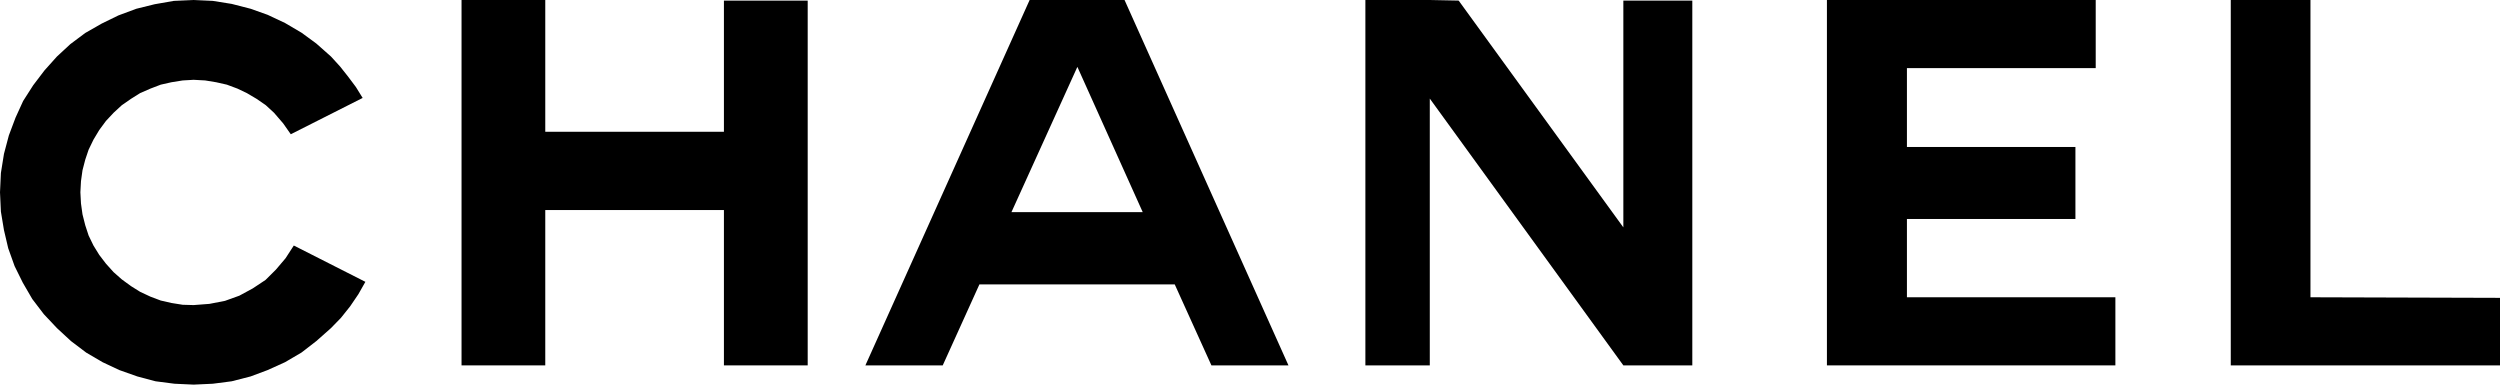 <svg width="130" height="20" viewBox="0 0 130 20" fill="CurrentColor" xmlns="http://www.w3.org/2000/svg">
<path d="M56.008 11.03H52.596L56.008 3.511L56.025 3.48L59.421 11.03H56.008ZM56.008 0H53.541L45 19H49.022L50.929 14.79H61.087L62.994 19H67L58.476 0H56.008Z" />
<path d="M99.16 11.387H107.922V7.643H99.16V3.542H108.977V0H95V19H110V15.458H99.16V11.387Z" />
<path d="M120.144 15.458V0H116V19H130V15.488L120.144 15.458Z" />
<path d="M37.644 6.852H28.354V0H24V19H28.354V10.922H37.644V19H42V0.032H37.644V6.852Z" />
<path d="M84.414 11.823L75.85 0.03L74.349 0H71V19H74.349V5.126L84.414 19H88V0.03H84.414V11.823Z" />
<path d="M14.85 13.428L14.344 14.024L13.806 14.558L13.141 14.999L12.445 15.376L11.7 15.644L10.892 15.801L10.07 15.864L9.5 15.848L8.914 15.755L8.36 15.628L7.821 15.425L7.284 15.173L6.808 14.875L6.333 14.528L5.906 14.151L5.509 13.71L5.161 13.255L4.86 12.767L4.608 12.247L4.433 11.713L4.29 11.147L4.211 10.581L4.18 9.999L4.211 9.419L4.29 8.853L4.433 8.303L4.608 7.783L4.86 7.263L5.161 6.761L5.509 6.29L5.906 5.865L6.333 5.472L6.808 5.142L7.284 4.843L7.821 4.608L8.36 4.402L8.914 4.277L9.5 4.183L10.07 4.15L10.67 4.183L11.242 4.277L11.796 4.402L12.349 4.608L12.84 4.843L13.346 5.142L13.823 5.472L14.25 5.865L14.724 6.415L15.121 6.981L18.858 5.093L18.508 4.527L18.096 3.977L17.685 3.459L17.211 2.939L16.45 2.265L15.675 1.698L14.82 1.195L13.916 0.77L13.031 0.455L12.048 0.203L11.067 0.046L10.07 0L9.04 0.046L8.043 0.22L7.092 0.455L6.158 0.802L5.287 1.227L4.433 1.715L3.657 2.295L2.961 2.939L2.312 3.663L1.726 4.434L1.203 5.252L0.808 6.117L0.46 7.043L0.206 8.002L0.047 8.994L0 9.999L0.047 11.006L0.206 11.965L0.427 12.908L0.759 13.837L1.186 14.701L1.679 15.55L2.279 16.337L2.961 17.061L3.69 17.735L4.481 18.334L5.336 18.835L6.207 19.244L7.141 19.575L8.09 19.827L9.073 19.954L10.07 20L11.067 19.954L12.048 19.827L13.031 19.575L13.916 19.244L14.82 18.835L15.675 18.334L16.45 17.735L17.211 17.061L17.732 16.525L18.208 15.928L18.636 15.298L19 14.655L15.278 12.767L14.85 13.428Z" />
</svg>
